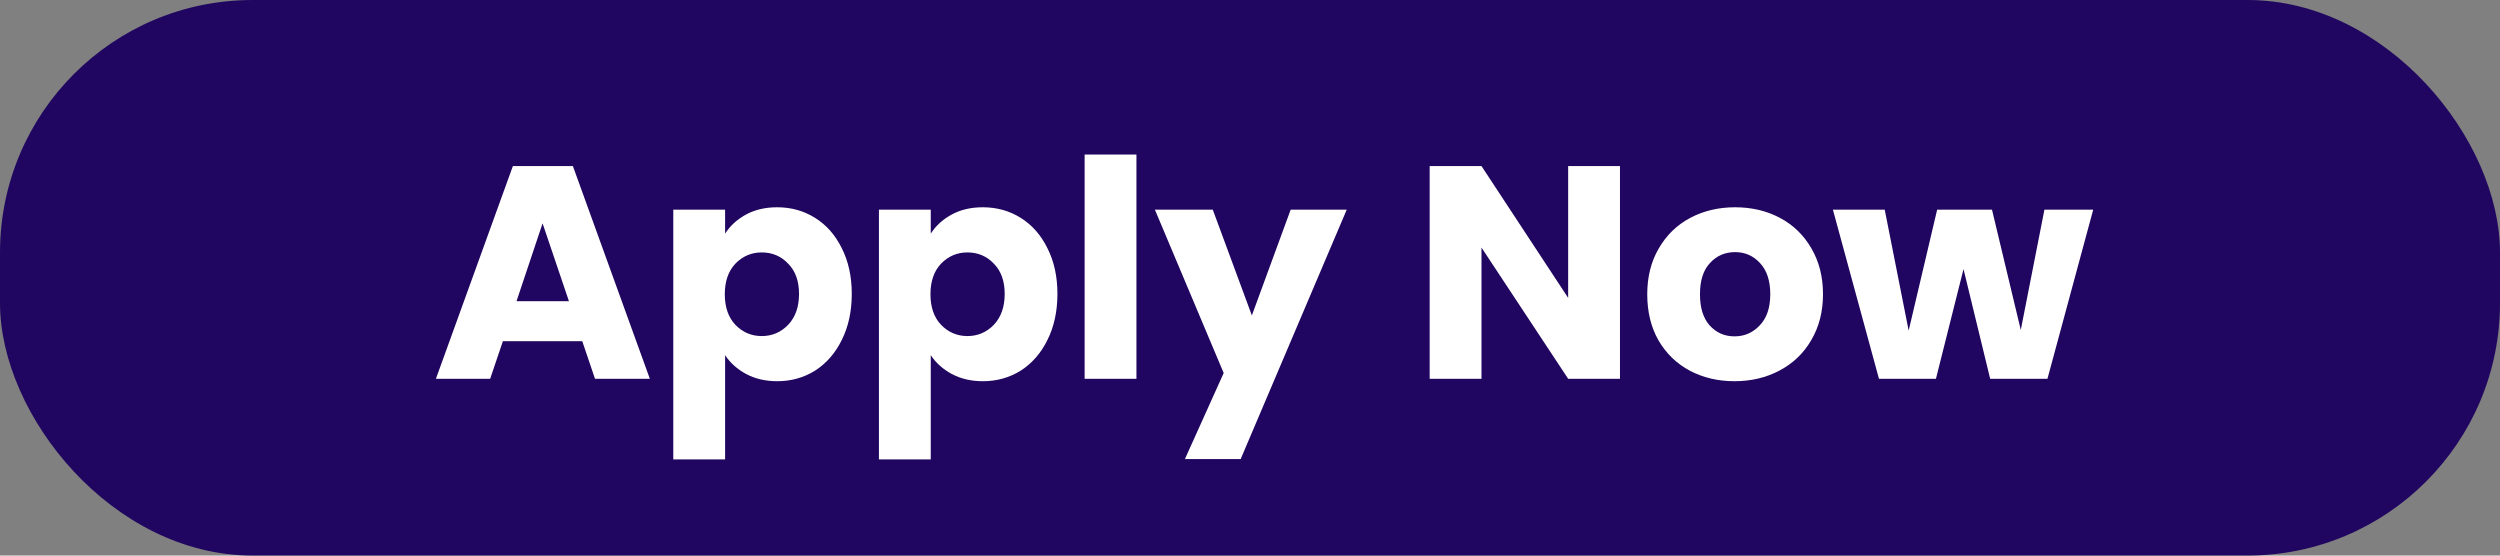 <svg width="99" height="22" viewBox="0 0 99 22" fill="none" xmlns="http://www.w3.org/2000/svg">
<rect x="0" y="0" width="99" height="22" fill="#808080" stroke="none"/>
<rect width="99" height="22" rx="10" fill="#200660"/>
<path d="M23.058 13.512H19.914L19.41 15H17.262L20.31 6.576H22.686L25.734 15H23.562L23.058 13.512ZM22.53 11.928L21.486 8.844L20.454 11.928H22.53ZM28.714 9.252C28.914 8.94 29.19 8.688 29.542 8.496C29.894 8.304 30.306 8.208 30.778 8.208C31.33 8.208 31.83 8.348 32.278 8.628C32.726 8.908 33.078 9.308 33.334 9.828C33.598 10.348 33.73 10.952 33.73 11.64C33.73 12.328 33.598 12.936 33.334 13.464C33.078 13.984 32.726 14.388 32.278 14.676C31.83 14.956 31.33 15.096 30.778 15.096C30.314 15.096 29.902 15 29.542 14.808C29.19 14.616 28.914 14.368 28.714 14.064V18.192H26.662V8.304H28.714V9.252ZM31.642 11.64C31.642 11.128 31.498 10.728 31.21 10.44C30.93 10.144 30.582 9.996 30.166 9.996C29.758 9.996 29.41 10.144 29.122 10.44C28.842 10.736 28.702 11.14 28.702 11.652C28.702 12.164 28.842 12.568 29.122 12.864C29.41 13.16 29.758 13.308 30.166 13.308C30.574 13.308 30.922 13.16 31.21 12.864C31.498 12.56 31.642 12.152 31.642 11.64ZM36.858 9.252C37.059 8.94 37.334 8.688 37.687 8.496C38.038 8.304 38.45 8.208 38.922 8.208C39.474 8.208 39.974 8.348 40.422 8.628C40.87 8.908 41.222 9.308 41.478 9.828C41.742 10.348 41.874 10.952 41.874 11.64C41.874 12.328 41.742 12.936 41.478 13.464C41.222 13.984 40.87 14.388 40.422 14.676C39.974 14.956 39.474 15.096 38.922 15.096C38.459 15.096 38.047 15 37.687 14.808C37.334 14.616 37.059 14.368 36.858 14.064V18.192H34.806V8.304H36.858V9.252ZM39.786 11.64C39.786 11.128 39.642 10.728 39.355 10.44C39.075 10.144 38.727 9.996 38.31 9.996C37.903 9.996 37.554 10.144 37.267 10.44C36.986 10.736 36.846 11.14 36.846 11.652C36.846 12.164 36.986 12.568 37.267 12.864C37.554 13.16 37.903 13.308 38.31 13.308C38.718 13.308 39.066 13.16 39.355 12.864C39.642 12.56 39.786 12.152 39.786 11.64ZM45.003 6.12V15H42.951V6.12H45.003ZM53.33 8.304L49.13 18.18H46.922L48.458 14.772L45.734 8.304H48.026L49.574 12.492L51.11 8.304H53.33ZM64.151 15H62.099L58.667 9.804V15H56.615V6.576H58.667L62.099 11.796V6.576H64.151V15ZM68.686 15.096C68.031 15.096 67.439 14.956 66.91 14.676C66.391 14.396 65.978 13.996 65.674 13.476C65.379 12.956 65.231 12.348 65.231 11.652C65.231 10.964 65.382 10.36 65.686 9.84C65.99 9.312 66.406 8.908 66.934 8.628C67.463 8.348 68.055 8.208 68.71 8.208C69.367 8.208 69.959 8.348 70.487 8.628C71.014 8.908 71.43 9.312 71.734 9.84C72.038 10.36 72.191 10.964 72.191 11.652C72.191 12.34 72.034 12.948 71.722 13.476C71.418 13.996 70.999 14.396 70.463 14.676C69.934 14.956 69.343 15.096 68.686 15.096ZM68.686 13.32C69.079 13.32 69.41 13.176 69.683 12.888C69.963 12.6 70.103 12.188 70.103 11.652C70.103 11.116 69.966 10.704 69.695 10.416C69.43 10.128 69.103 9.984 68.71 9.984C68.311 9.984 67.978 10.128 67.715 10.416C67.451 10.696 67.319 11.108 67.319 11.652C67.319 12.188 67.447 12.6 67.703 12.888C67.966 13.176 68.294 13.32 68.686 13.32ZM82.891 8.304L81.079 15H78.811L77.755 10.656L76.663 15H74.407L72.583 8.304H74.635L75.583 13.092L76.711 8.304H78.883L80.023 13.068L80.959 8.304H82.891Z" fill="white"/>
</svg>
